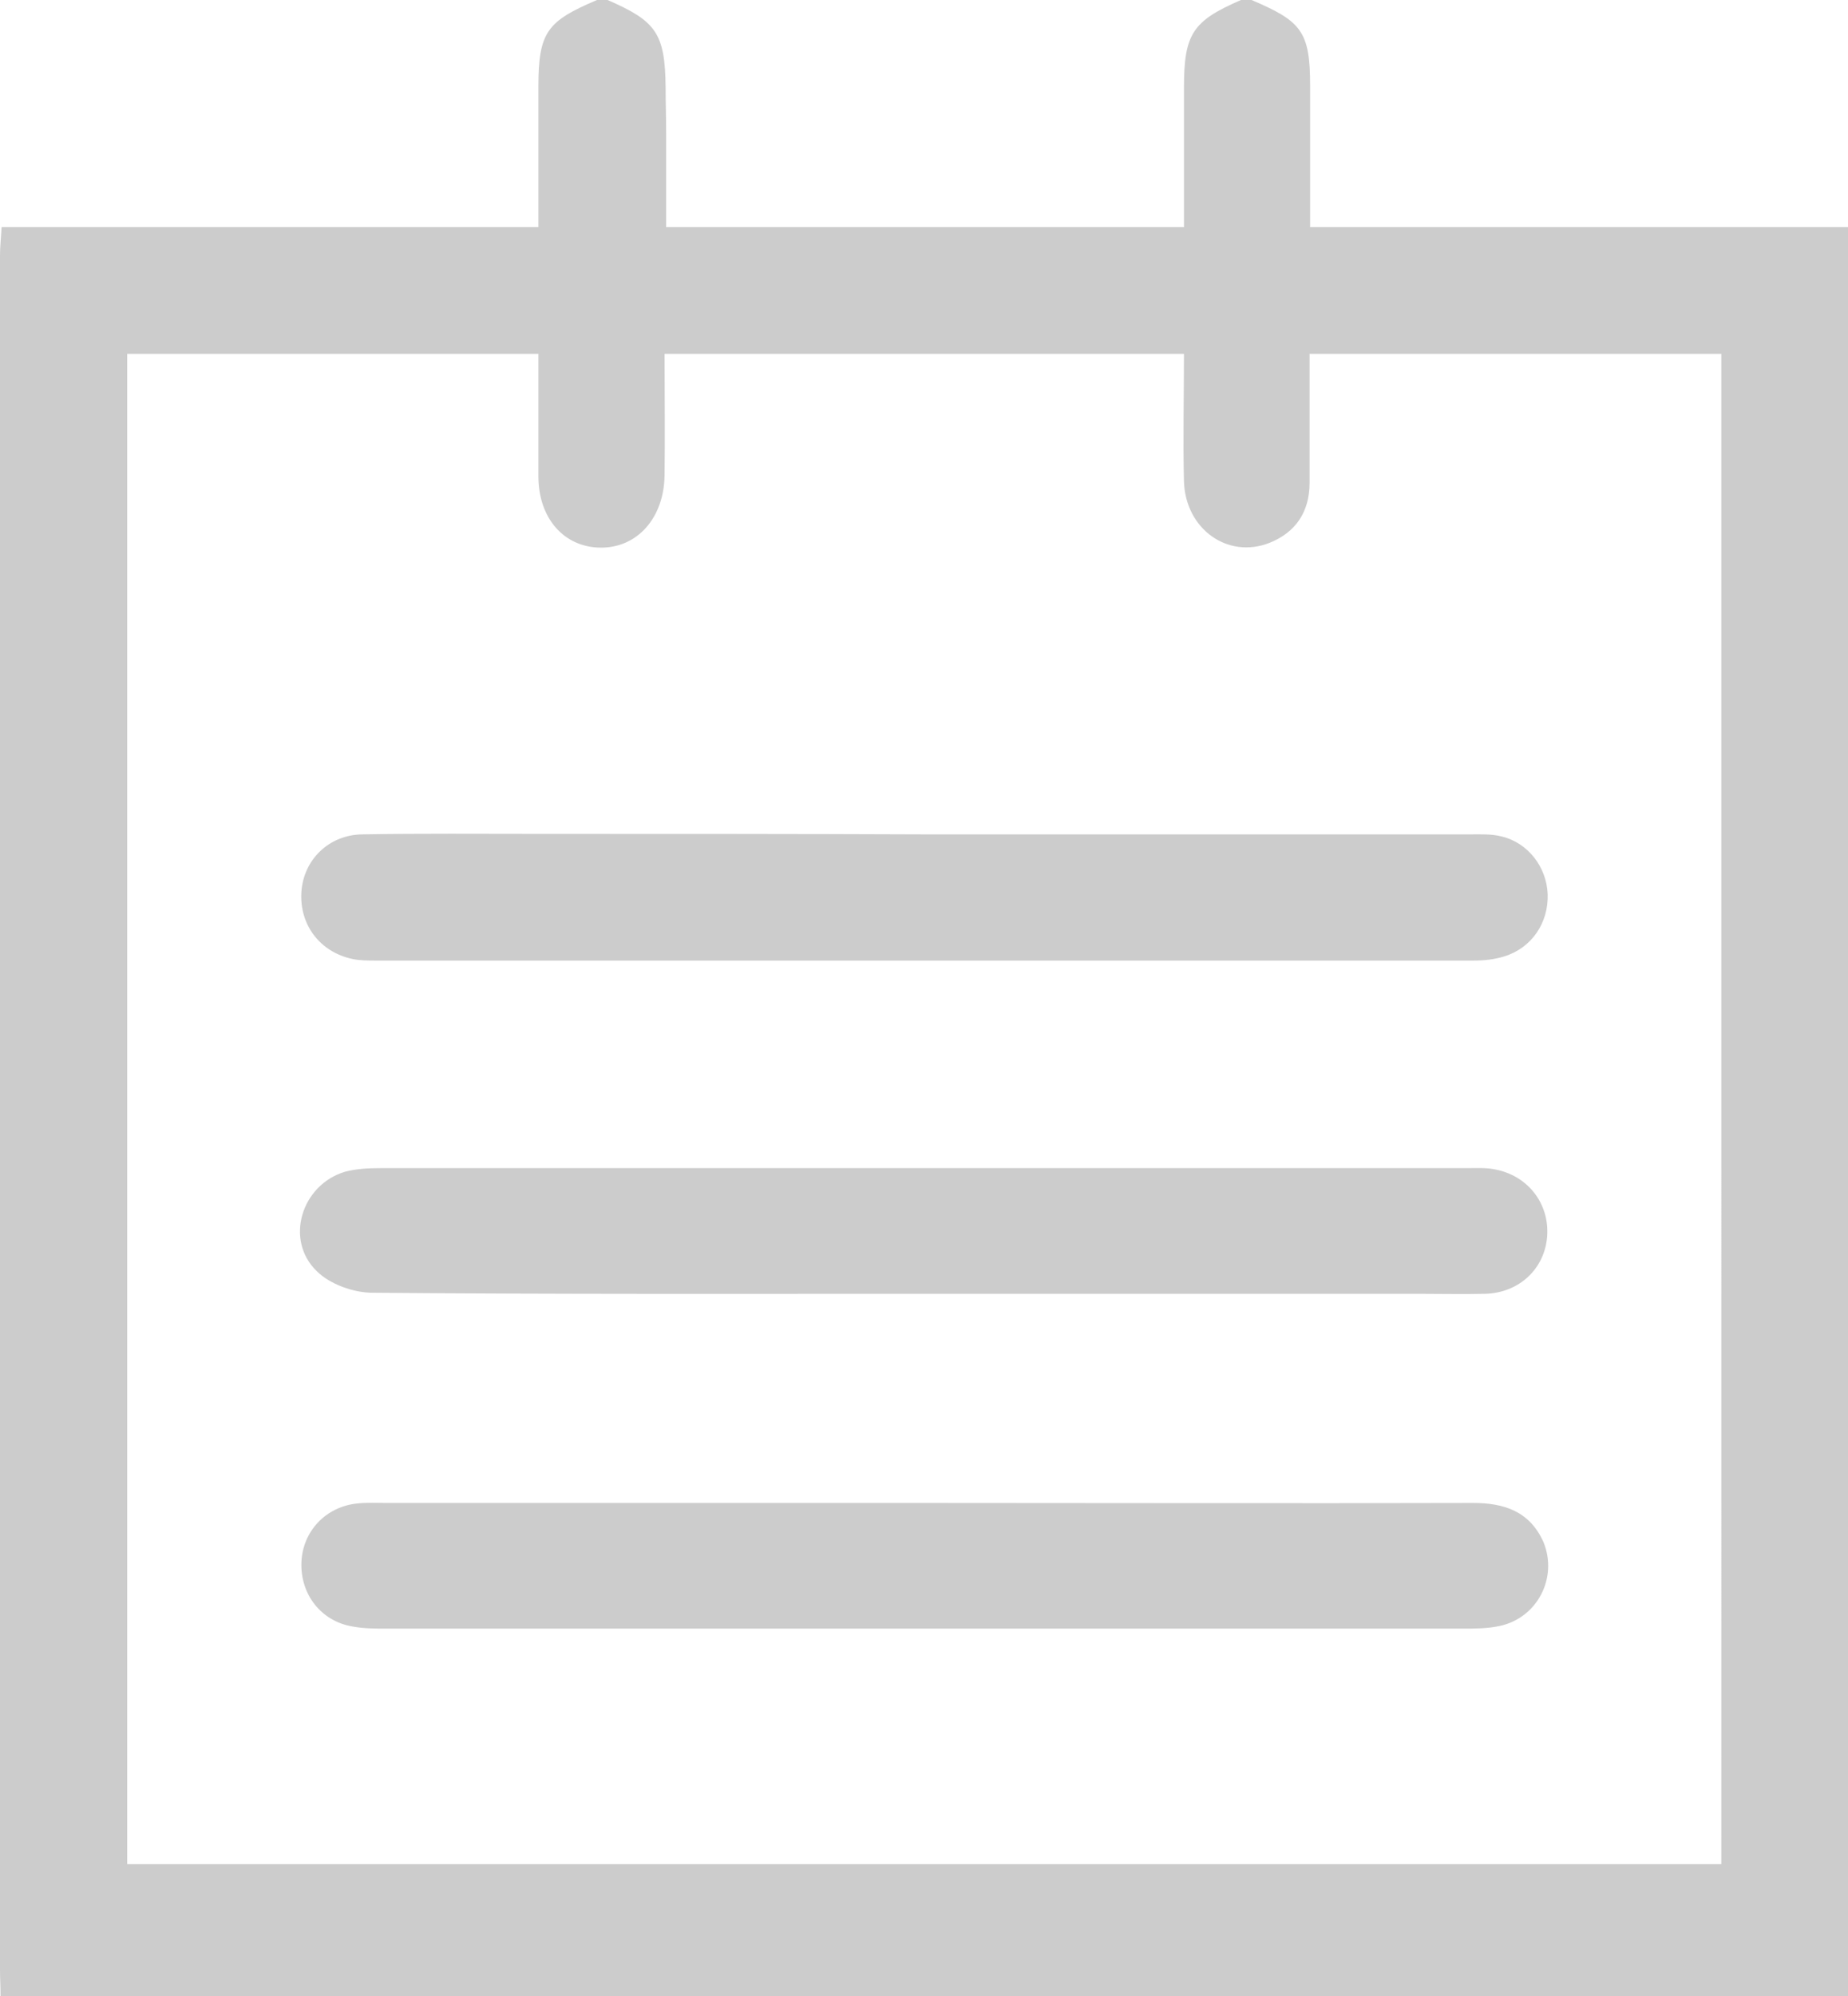 <?xml version="1.0" encoding="utf-8"?>
<!-- Generator: Adobe Illustrator 18.1.1, SVG Export Plug-In . SVG Version: 6.00 Build 0)  -->
<svg version="1.1" id="Layer_1" xmlns="http://www.w3.org/2000/svg" xmlns:xlink="http://www.w3.org/1999/xlink" x="0px" y="0px"
	 viewBox="0 0 350.1 378" enable-background="new 0 0 350.1 378" xml:space="preserve">
<path fill="#ccc" d="M283,221.4c-1.6-0.3-3.3-0.2-5-0.2c-68.6,0-137.2,0-205.8,0c-2.3,0-4.7,0.1-6.9,0.7c-8.2,2.5-11.4,12.9-5.3,18.8
	c2.5,2.5,7,4.1,10.6,4.1c34.6,0.3,69.3,0.2,103.9,0.2c31.3,0,62.6,0,93.9,0c4.3,0,8.7,0.1,13,0c6.4-0.2,11.2-4.7,11.7-10.8
	C293.6,227.9,289.4,222.5,283,221.4z M279,284.6c-34.6,0.1-69.3,0-103.9,0c-34,0-67.9,0-101.9,0c-1.8,0-3.7-0.1-5.5,0.1
	c-6,0.6-10.4,5.3-10.6,11.2c-0.2,6,3.7,11.1,9.7,12.1c2.1,0.4,4.3,0.4,6.5,0.4c67.9,0,135.8,0,203.8,0c2.3,0,4.7,0,7-0.5
	c7.1-1.5,11.1-9.1,8.3-15.9C289.8,286.2,285,284.6,279,284.6z M102.1,157.9c-11.2,0-22.3-0.1-33.5,0.1c-6.3,0.1-11.1,4.8-11.5,10.9
	c-0.4,6.2,3.5,11.4,9.7,12.7c1.4,0.3,3,0.3,4.5,0.3c69.3,0,138.5,0,207.8,0c2,0,4-0.2,5.9-0.8c5.2-1.6,8.4-6.4,8.2-11.8
	c-0.2-5.1-3.7-9.7-8.7-10.9c-1.9-0.5-4-0.4-5.9-0.4c-34.5,0-68.9,0-103.4,0C150.7,157.9,126.4,157.9,102.1,157.9z M350.1,50.2
	c0-2.1,0-4.2,0-7.2c-34,0-67.7,0-101.9,0c0-9,0-18,0-26.8c0-10.3-1.7-12.2-11.1-16.2c-0.7,0-1.3,0-2,0c-9.2,4-10.8,6.4-10.8,16.7
	c0,8.6,0,17.3,0,26.3c-32.8,0-65.1,0-98.1,0c0-6,0-12,0-17.9c0-2.8-0.1-5.7-0.1-8.5C126,6.3,124.3,4,115.1,0c-0.7,0-1.3,0-2,0
	C103.7,4,102,6,102,16.4c0,8.6,0,17.6,0,26.6c-33.9,0-67.6,0-101.7,0C0.2,45,0,46.7,0,48.3C0,156.5,0,264.8,0,373c0,1.7,0.1,3,0.1,5
	c116.7,0,233.3,0,350,0c0-20,0.1-40.3,0.1-60.5C350.1,228.4,350.1,139.3,350.1,50.2z M326.1,353c-101,0-201,0-302,0
	c0-95,0-190,0-286c26,0,51.8,0,77.9,0c0,8,0,15.6,0,23.2c0,7.9,4.8,13.4,11.7,13.5c7,0.1,12.1-5.6,12.2-13.7c0.1-7.5,0-15,0-23
	c32.8,0,65.3,0,98.4,0c0,8-0.2,16.3,0,24.2c0.3,9,8.3,14.7,16.2,11.6c5-2,7.6-5.9,7.6-11.4c0-8,0-15.4,0-24.4c26.1,0,52,0,78,0
	C326.1,163,326.1,258,326.1,353z"/>
</svg>
